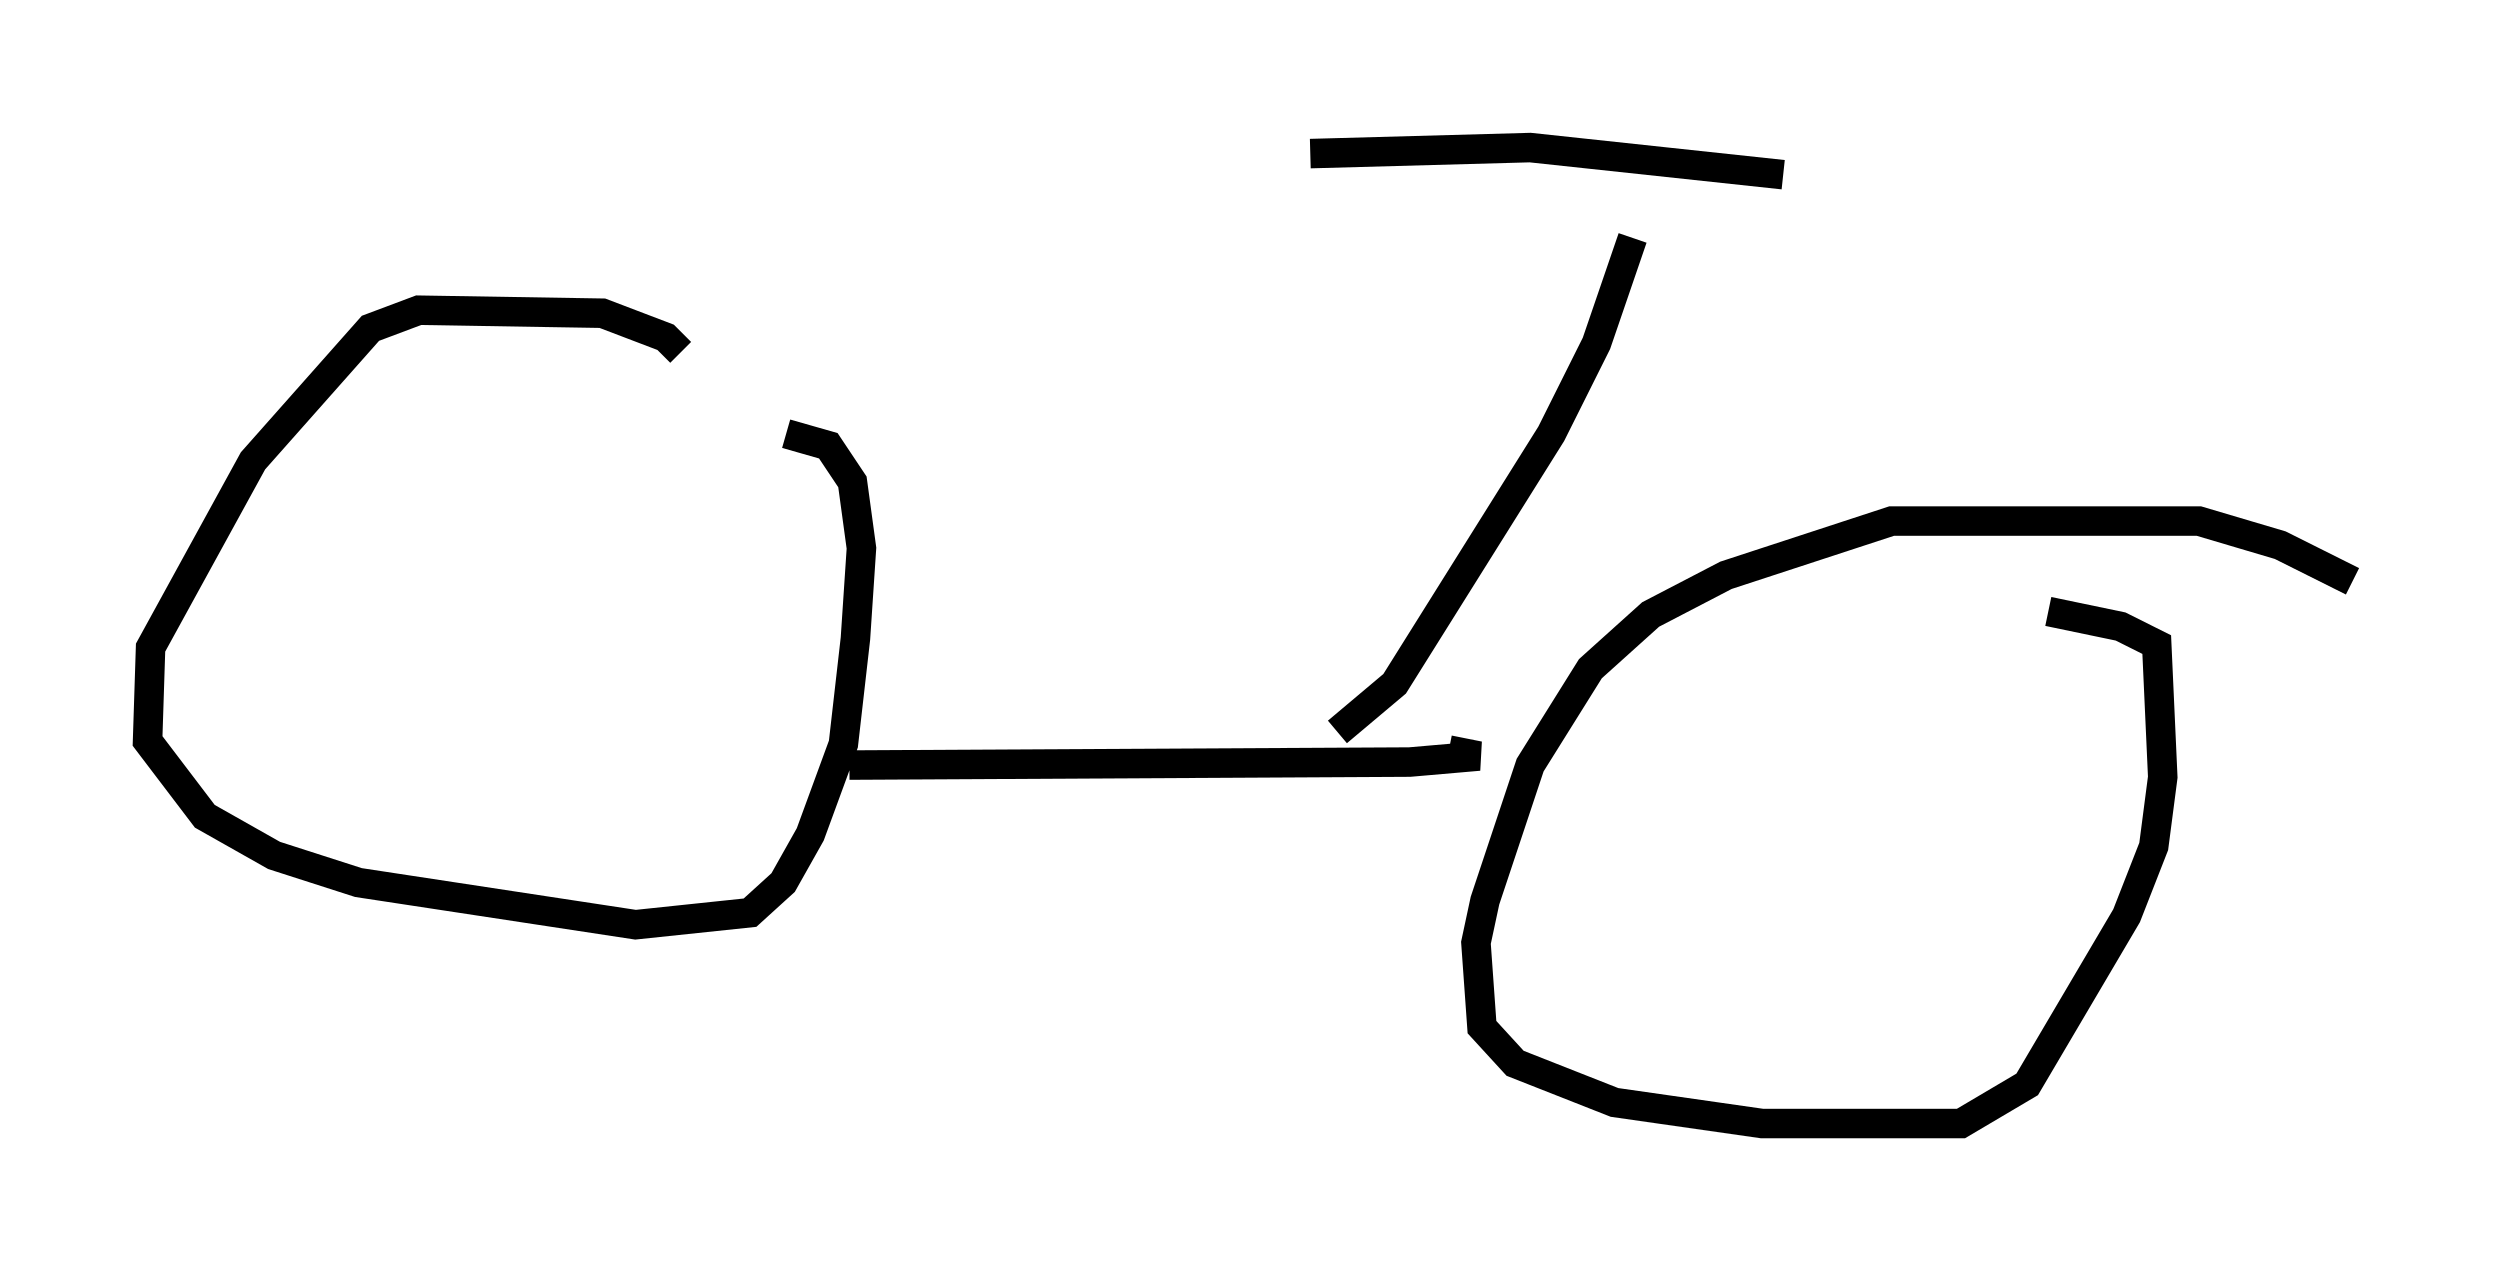 <?xml version="1.0" encoding="utf-8" ?>
<svg baseProfile="full" height="43.075" version="1.1" width="84.726" xmlns="http://www.w3.org/2000/svg" xmlns:ev="http://www.w3.org/2001/xml-events" xmlns:xlink="http://www.w3.org/1999/xlink"><defs /><rect fill="white" height="43.075" width="84.726" x="0" y="0" /><path d="M22.967, 12.452 m0.102, -0.51 l-0.51, -0.51 -2.144, -0.817 l-6.227, -0.102 -1.633, 0.613 l-3.981, 4.492 -3.471, 6.329 l-0.102, 3.165 1.94, 2.552 l2.348, 1.327 2.858, 0.919 l9.392, 1.429 3.879, -0.408 l1.123, -1.021 0.919, -1.633 l1.123, -3.063 0.408, -3.573 l0.204, -3.063 -0.306, -2.246 l-0.817, -1.225 -1.429, -0.408 m53.084, 5.002 l-2.45, -1.225 -2.756, -0.817 l-10.413, 0.0 -5.615, 1.838 l-2.552, 1.327 -2.042, 1.838 l-2.042, 3.267 -1.531, 4.594 l-0.306, 1.429 0.204, 2.858 l1.123, 1.225 3.369, 1.327 l5.002, 0.715 6.738, 0.0 l2.246, -1.327 3.369, -5.717 l0.919, -2.348 0.306, -2.348 l-0.204, -4.492 -1.225, -0.613 l-2.45, -0.51 m-40.63, 5.206 l18.988, -0.102 2.348, -0.204 l-1.021, -0.204 m-3.777, -0.613 l1.94, -1.633 5.308, -8.473 l1.531, -3.063 1.225, -3.573 m-10.923, -2.858 l7.452, -0.204 8.575, 0.919 " fill="none" stroke="black" stroke-width="1" /></svg>
